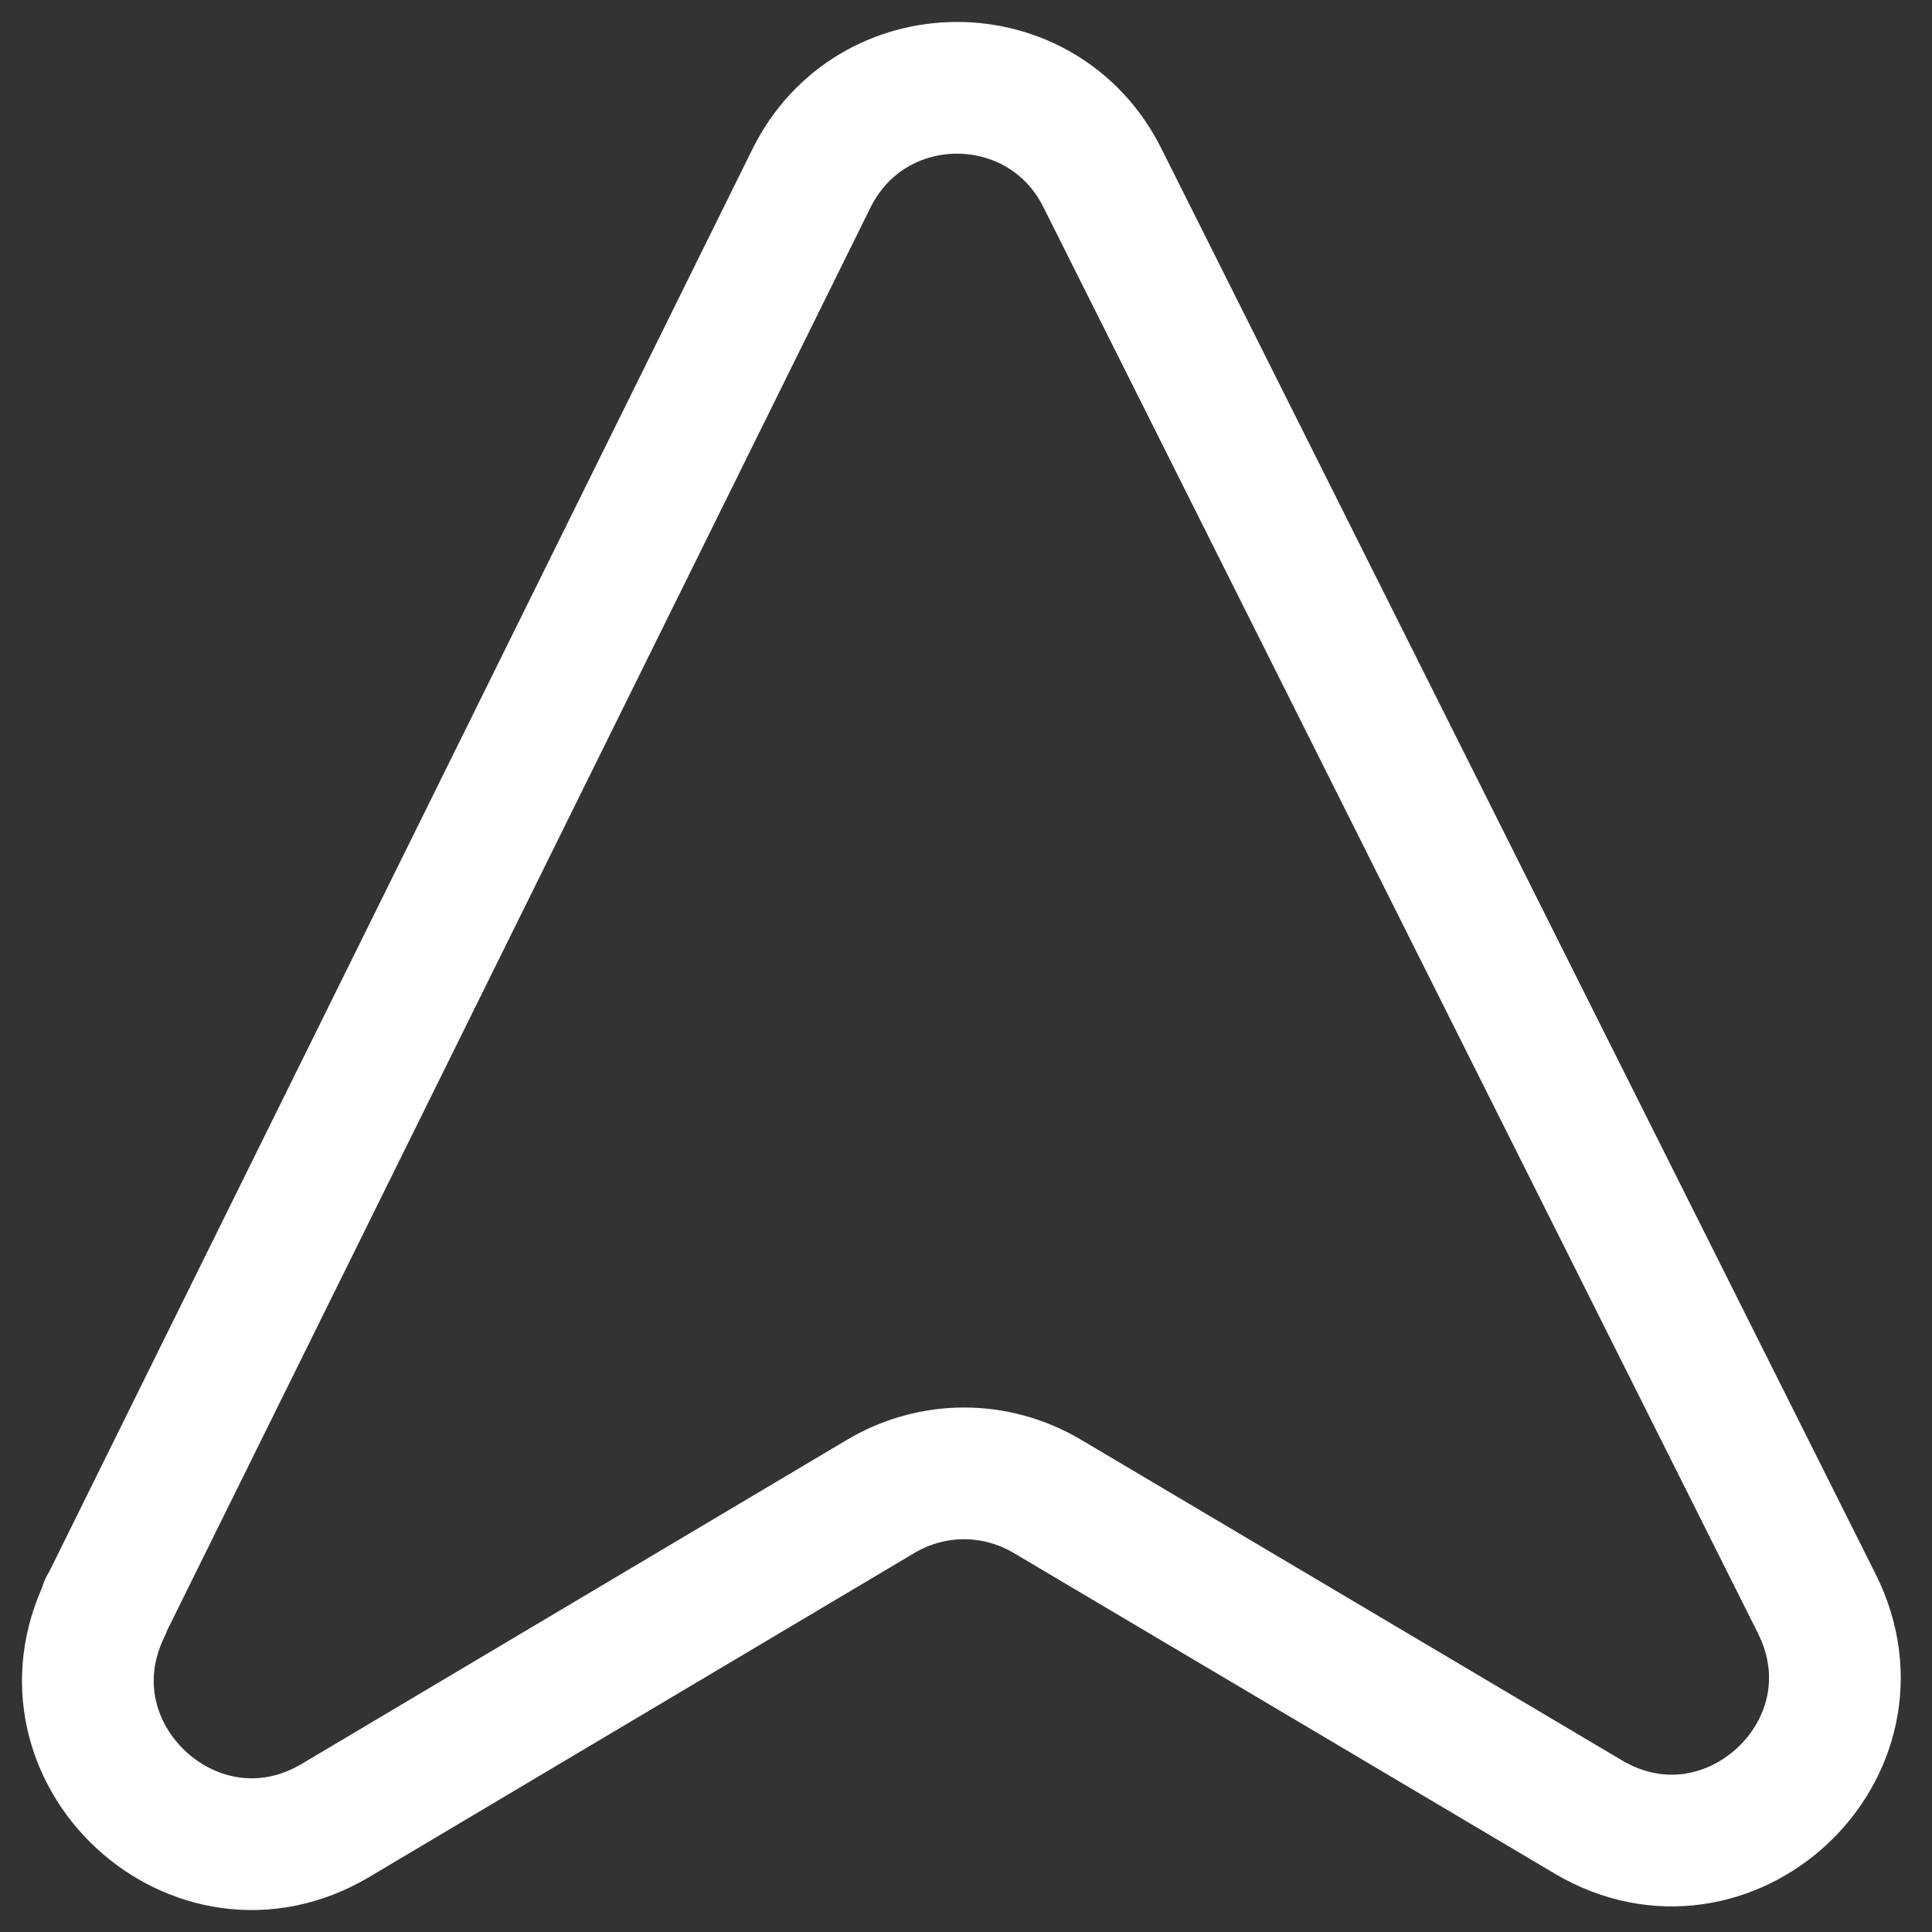 <svg width="22" height="22" viewBox="0 0 22 22" fill="none" xmlns="http://www.w3.org/2000/svg">
<rect x="0" y="0" width="22" height="22" fill="#333333" stroke="none"/>
<path d="M1.198 18.3L9.238 2.035C9.918 0.655 11.878 0.655 12.558 2.035L20.688 18.261C21.518 19.921 19.678 21.631 18.088 20.691L11.928 17.04C11.338 16.69 10.618 16.69 10.028 17.04L3.818 20.731C2.228 21.672 0.388 19.971 1.198 18.311V18.291V18.3Z" stroke="white" stroke-width="1.5" stroke-linecap="round" stroke-linejoin="round"/>
</svg>
